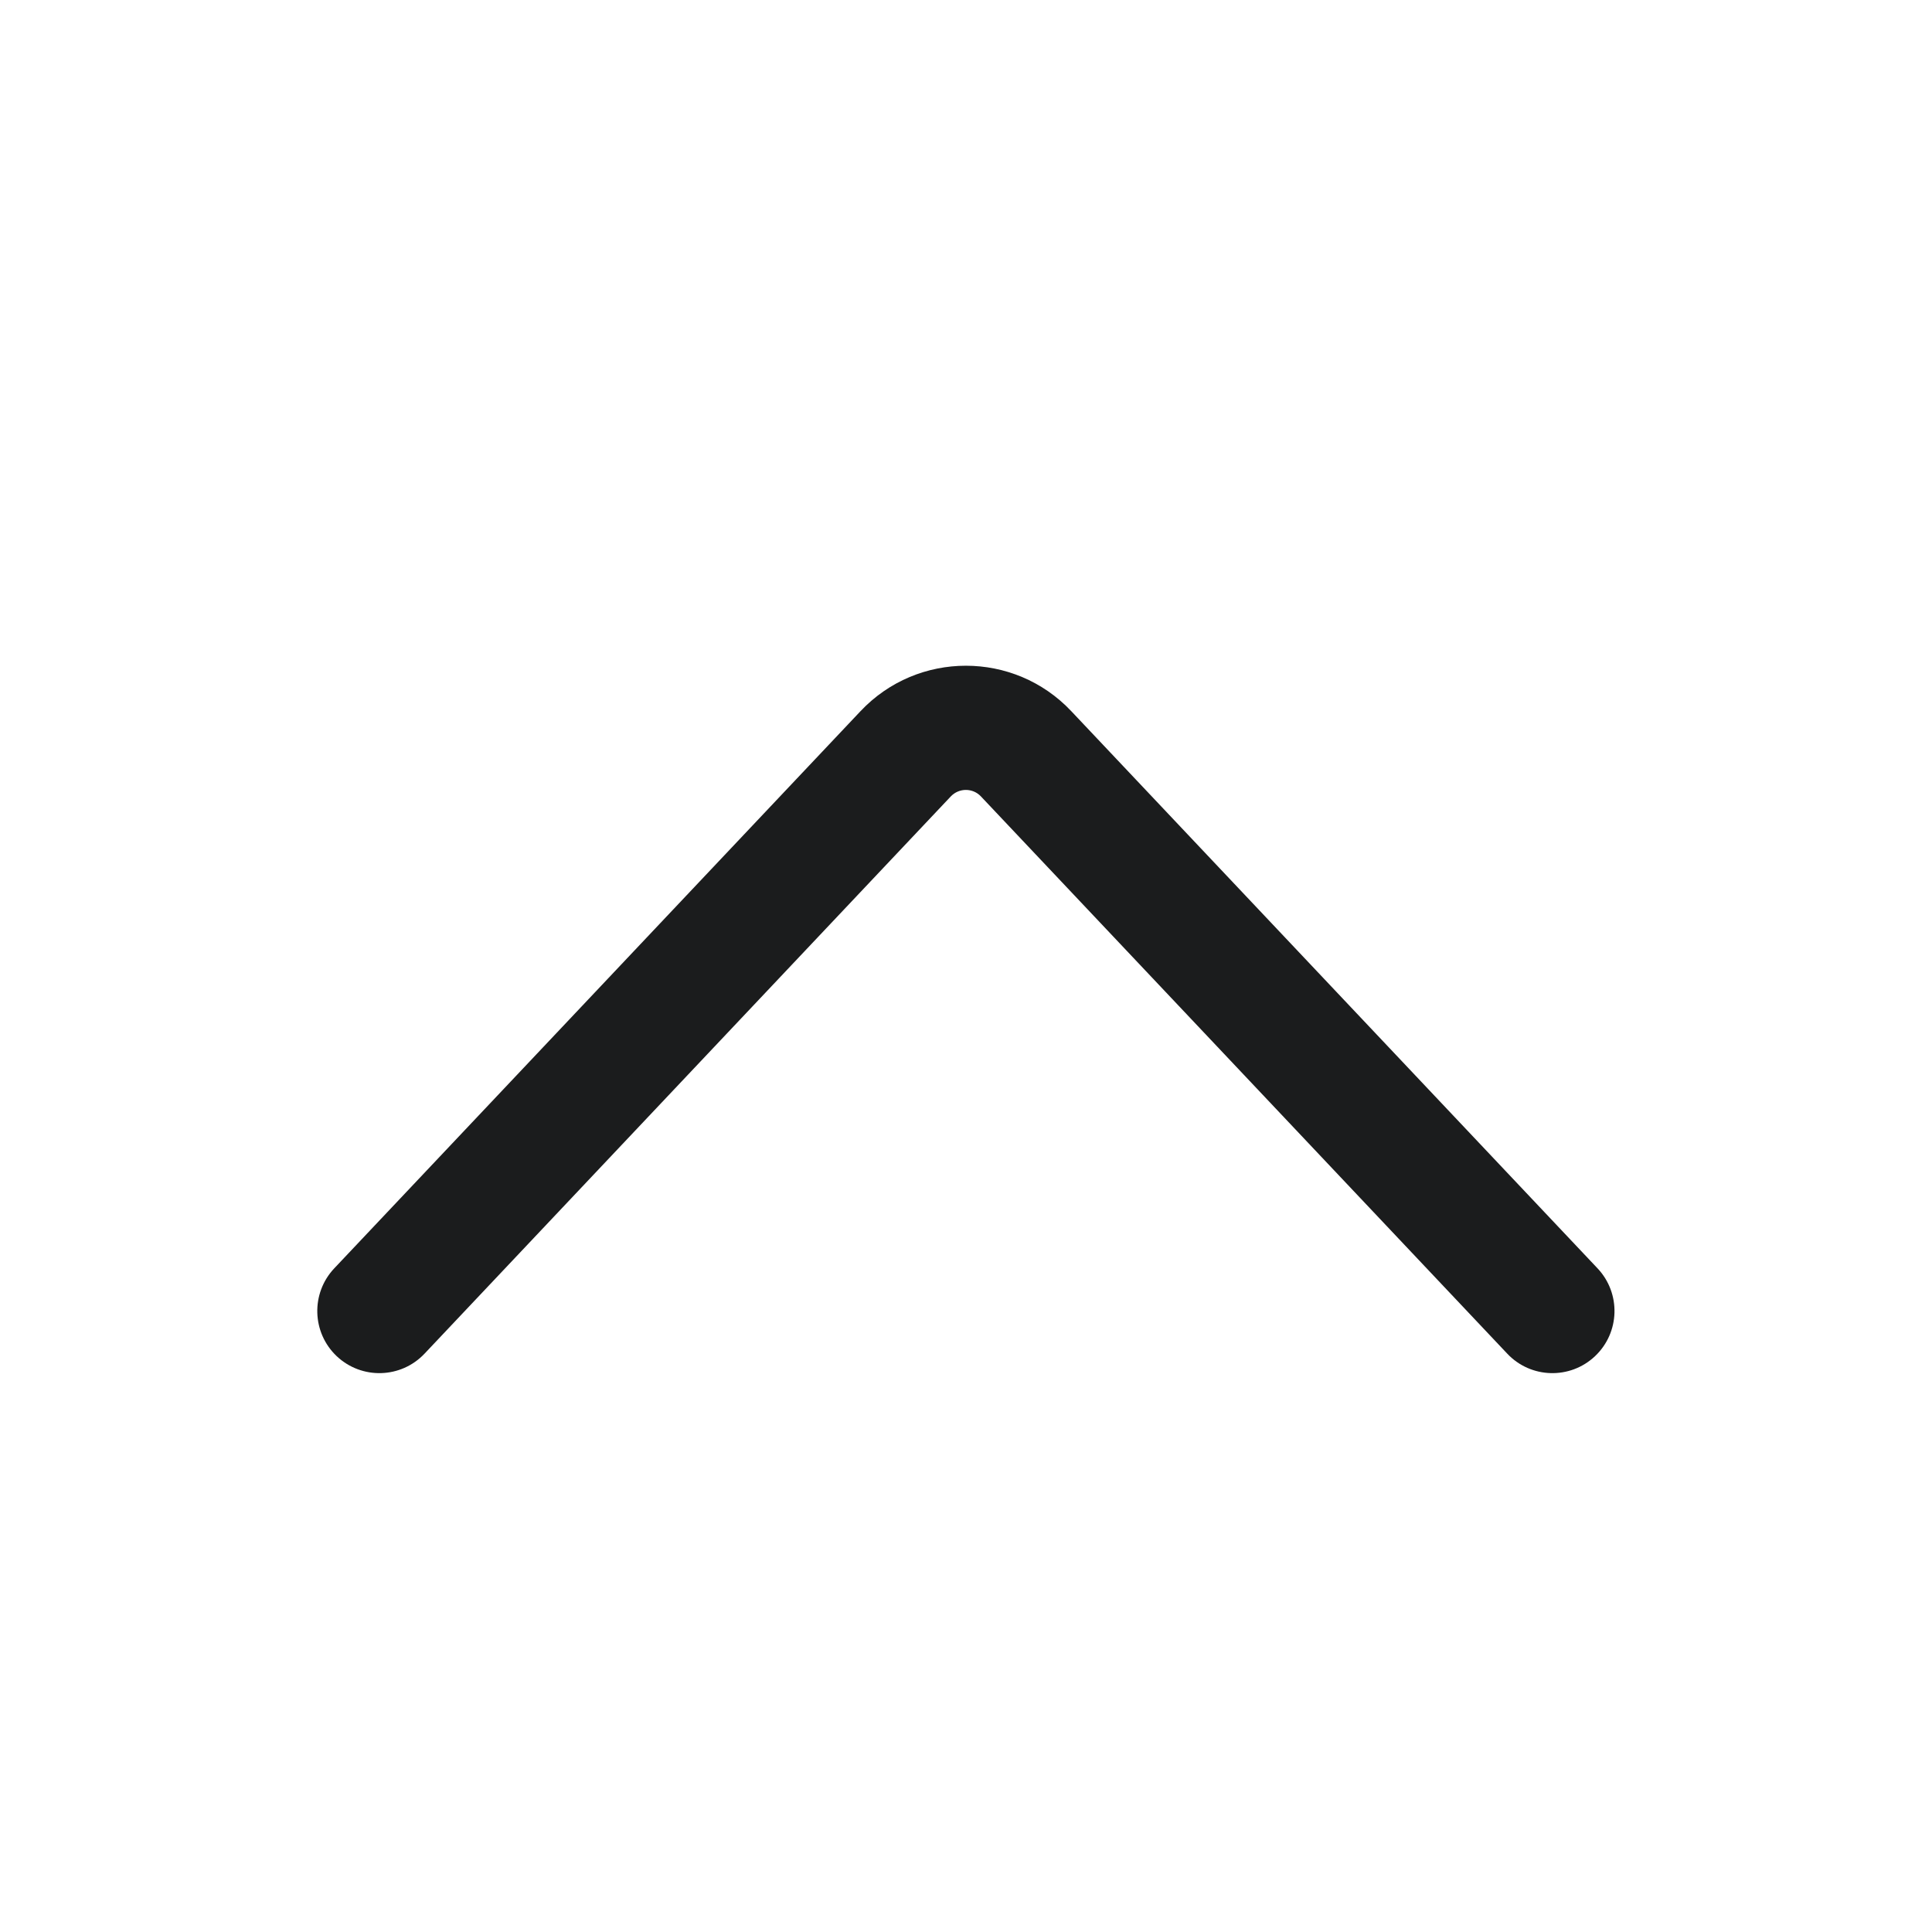 <svg width="28" height="28" viewBox="0 0 28 28" fill="none" xmlns="http://www.w3.org/2000/svg">
<path fill-rule="evenodd" clip-rule="evenodd" d="M23.116 19.655C23.478 19.313 23.494 18.744 23.153 18.382L15.525 10.306C14.697 9.429 13.3 9.429 12.472 10.306L4.844 18.382C4.503 18.744 4.519 19.313 4.88 19.655C5.242 19.996 5.811 19.98 6.153 19.618L13.78 11.542C13.899 11.417 14.098 11.417 14.216 11.542L21.844 19.618C22.185 19.98 22.755 19.996 23.116 19.655Z" fill="#1B1C1D"/>
</svg>
